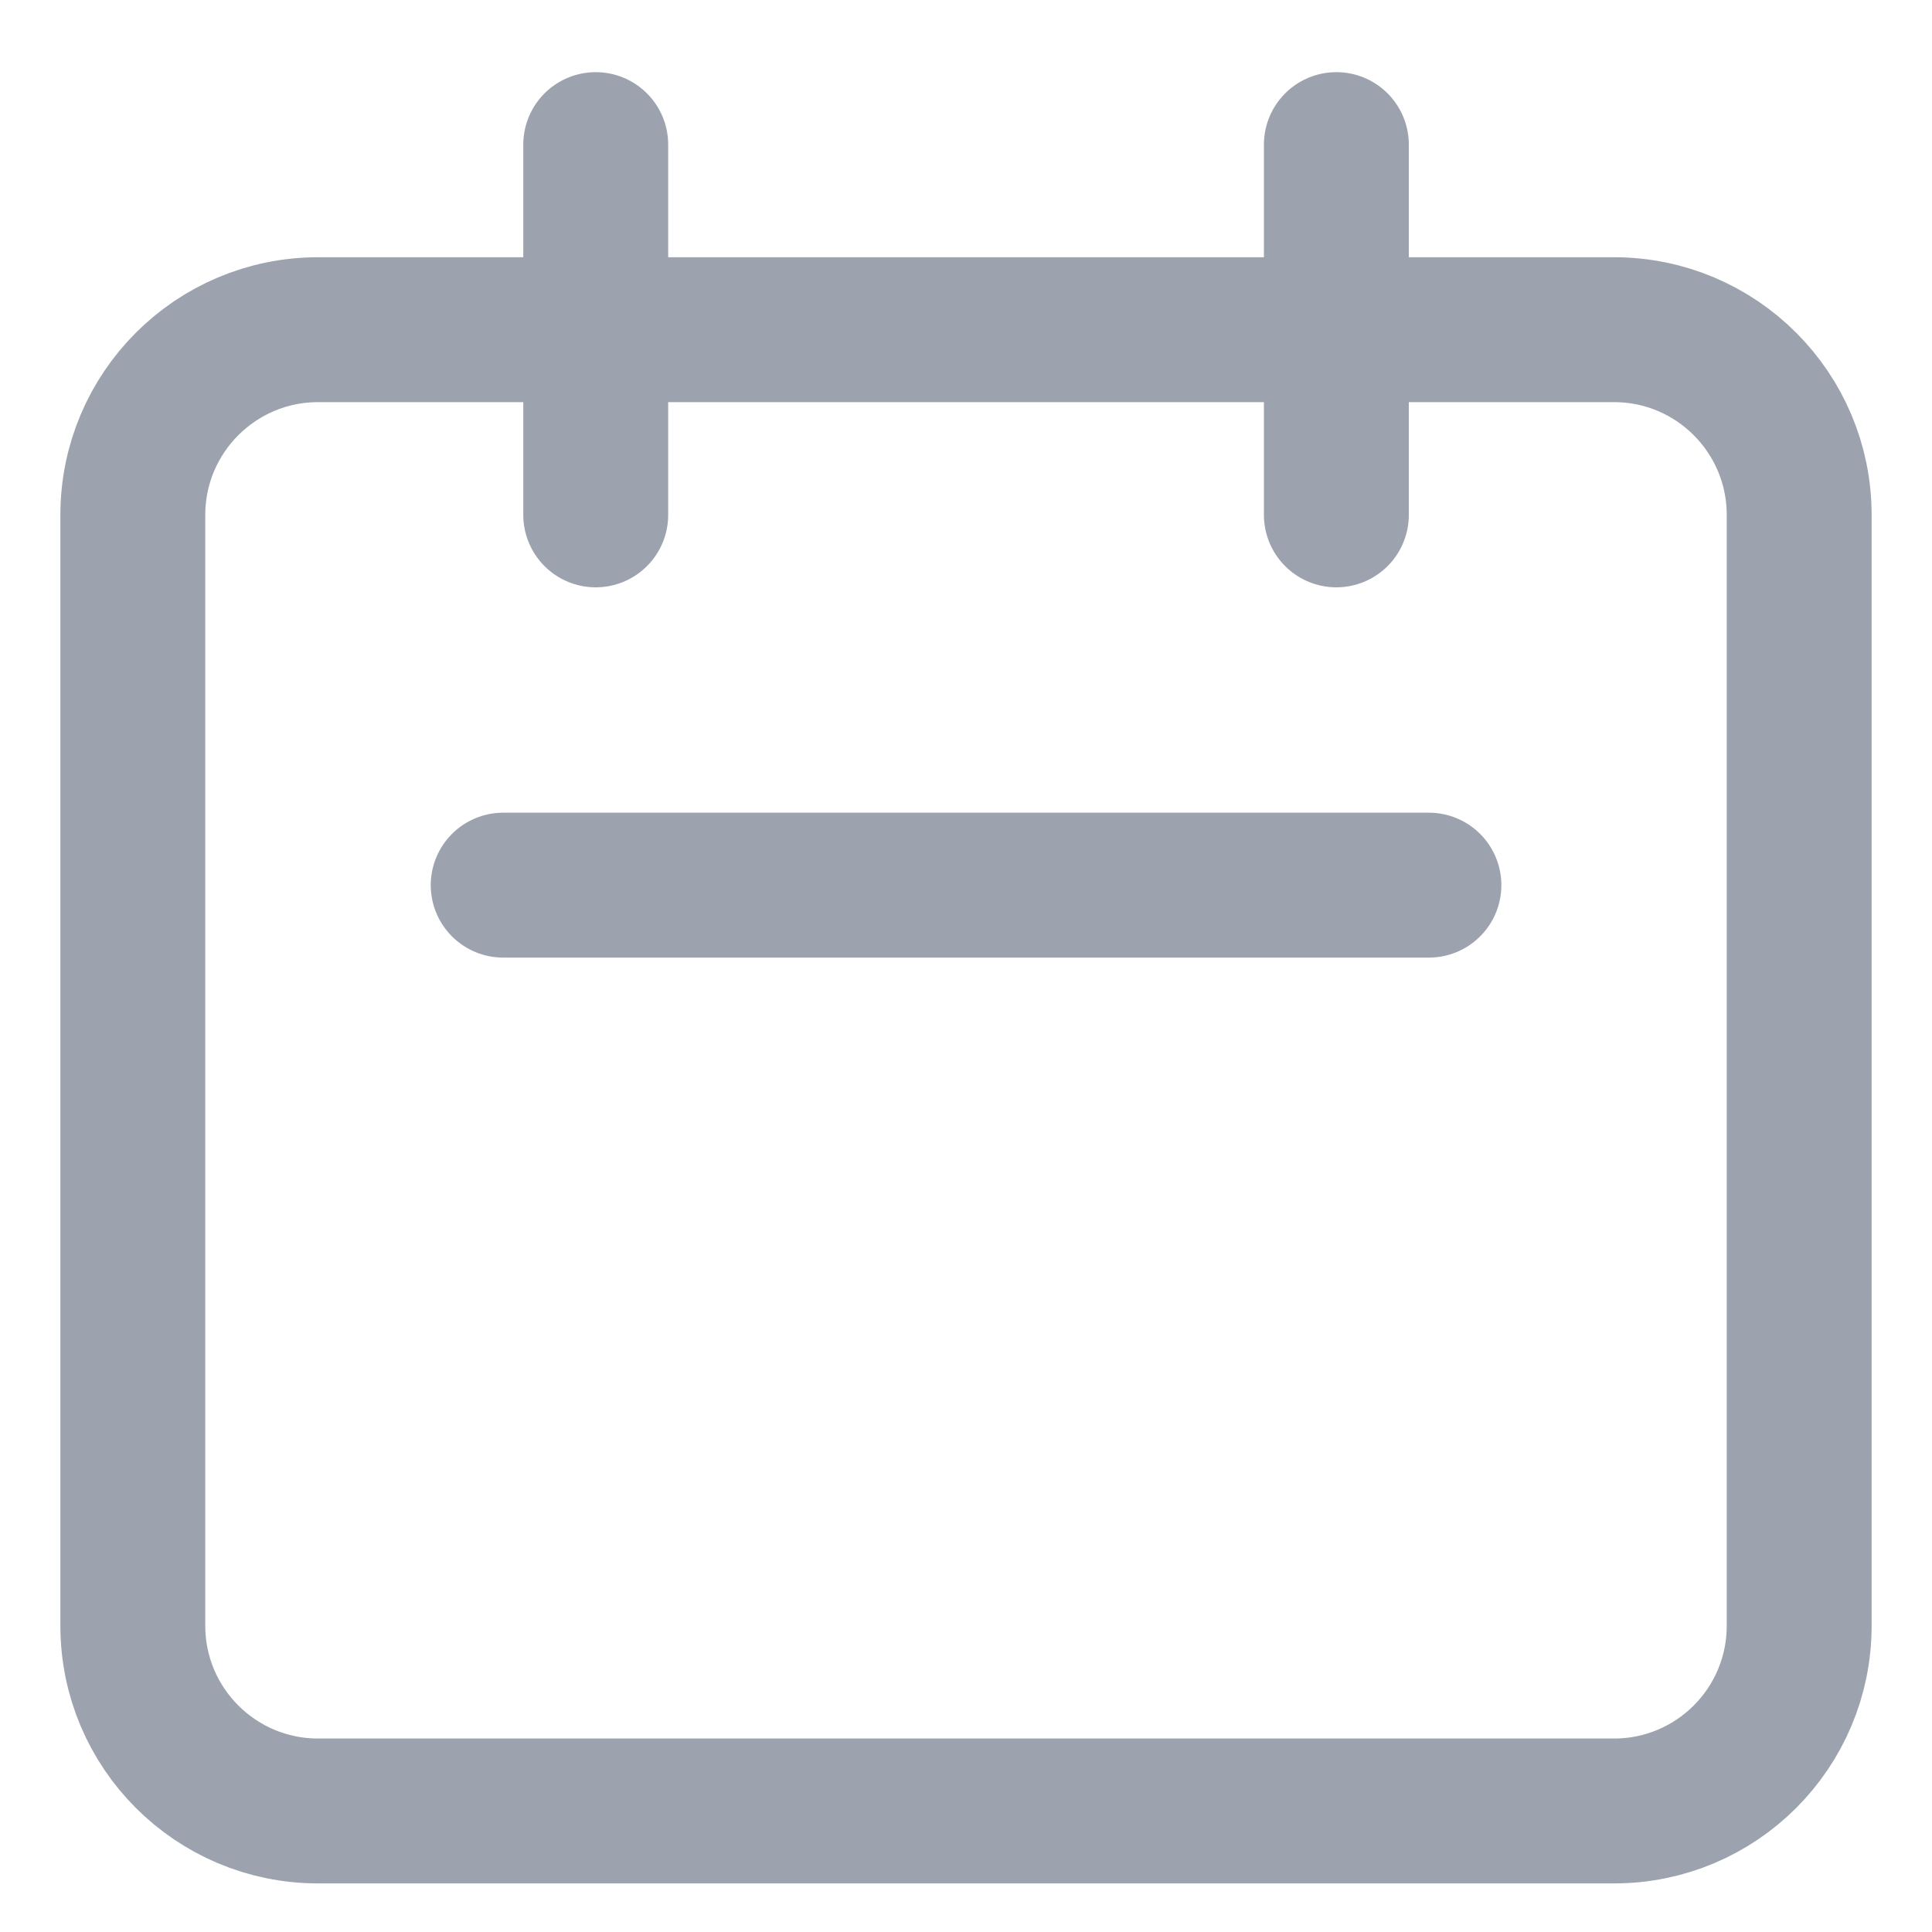 <svg width="20" height="20" viewBox="0 0 20 20" fill="none" xmlns="http://www.w3.org/2000/svg">
<path d="M6.167 5.33V1.497M13.834 5.33V1.497M5.209 9.163H14.792M3.292 18.747H16.709C17.767 18.747 18.625 17.889 18.625 16.83V5.33C18.625 4.272 17.767 3.413 16.709 3.413H3.292C2.234 3.413 1.375 4.272 1.375 5.33V16.83C1.375 17.889 2.234 18.747 3.292 18.747Z" stroke="#9CA3AF" stroke-width="1.5" stroke-linecap="round" stroke-linejoin="round"/>
</svg>
